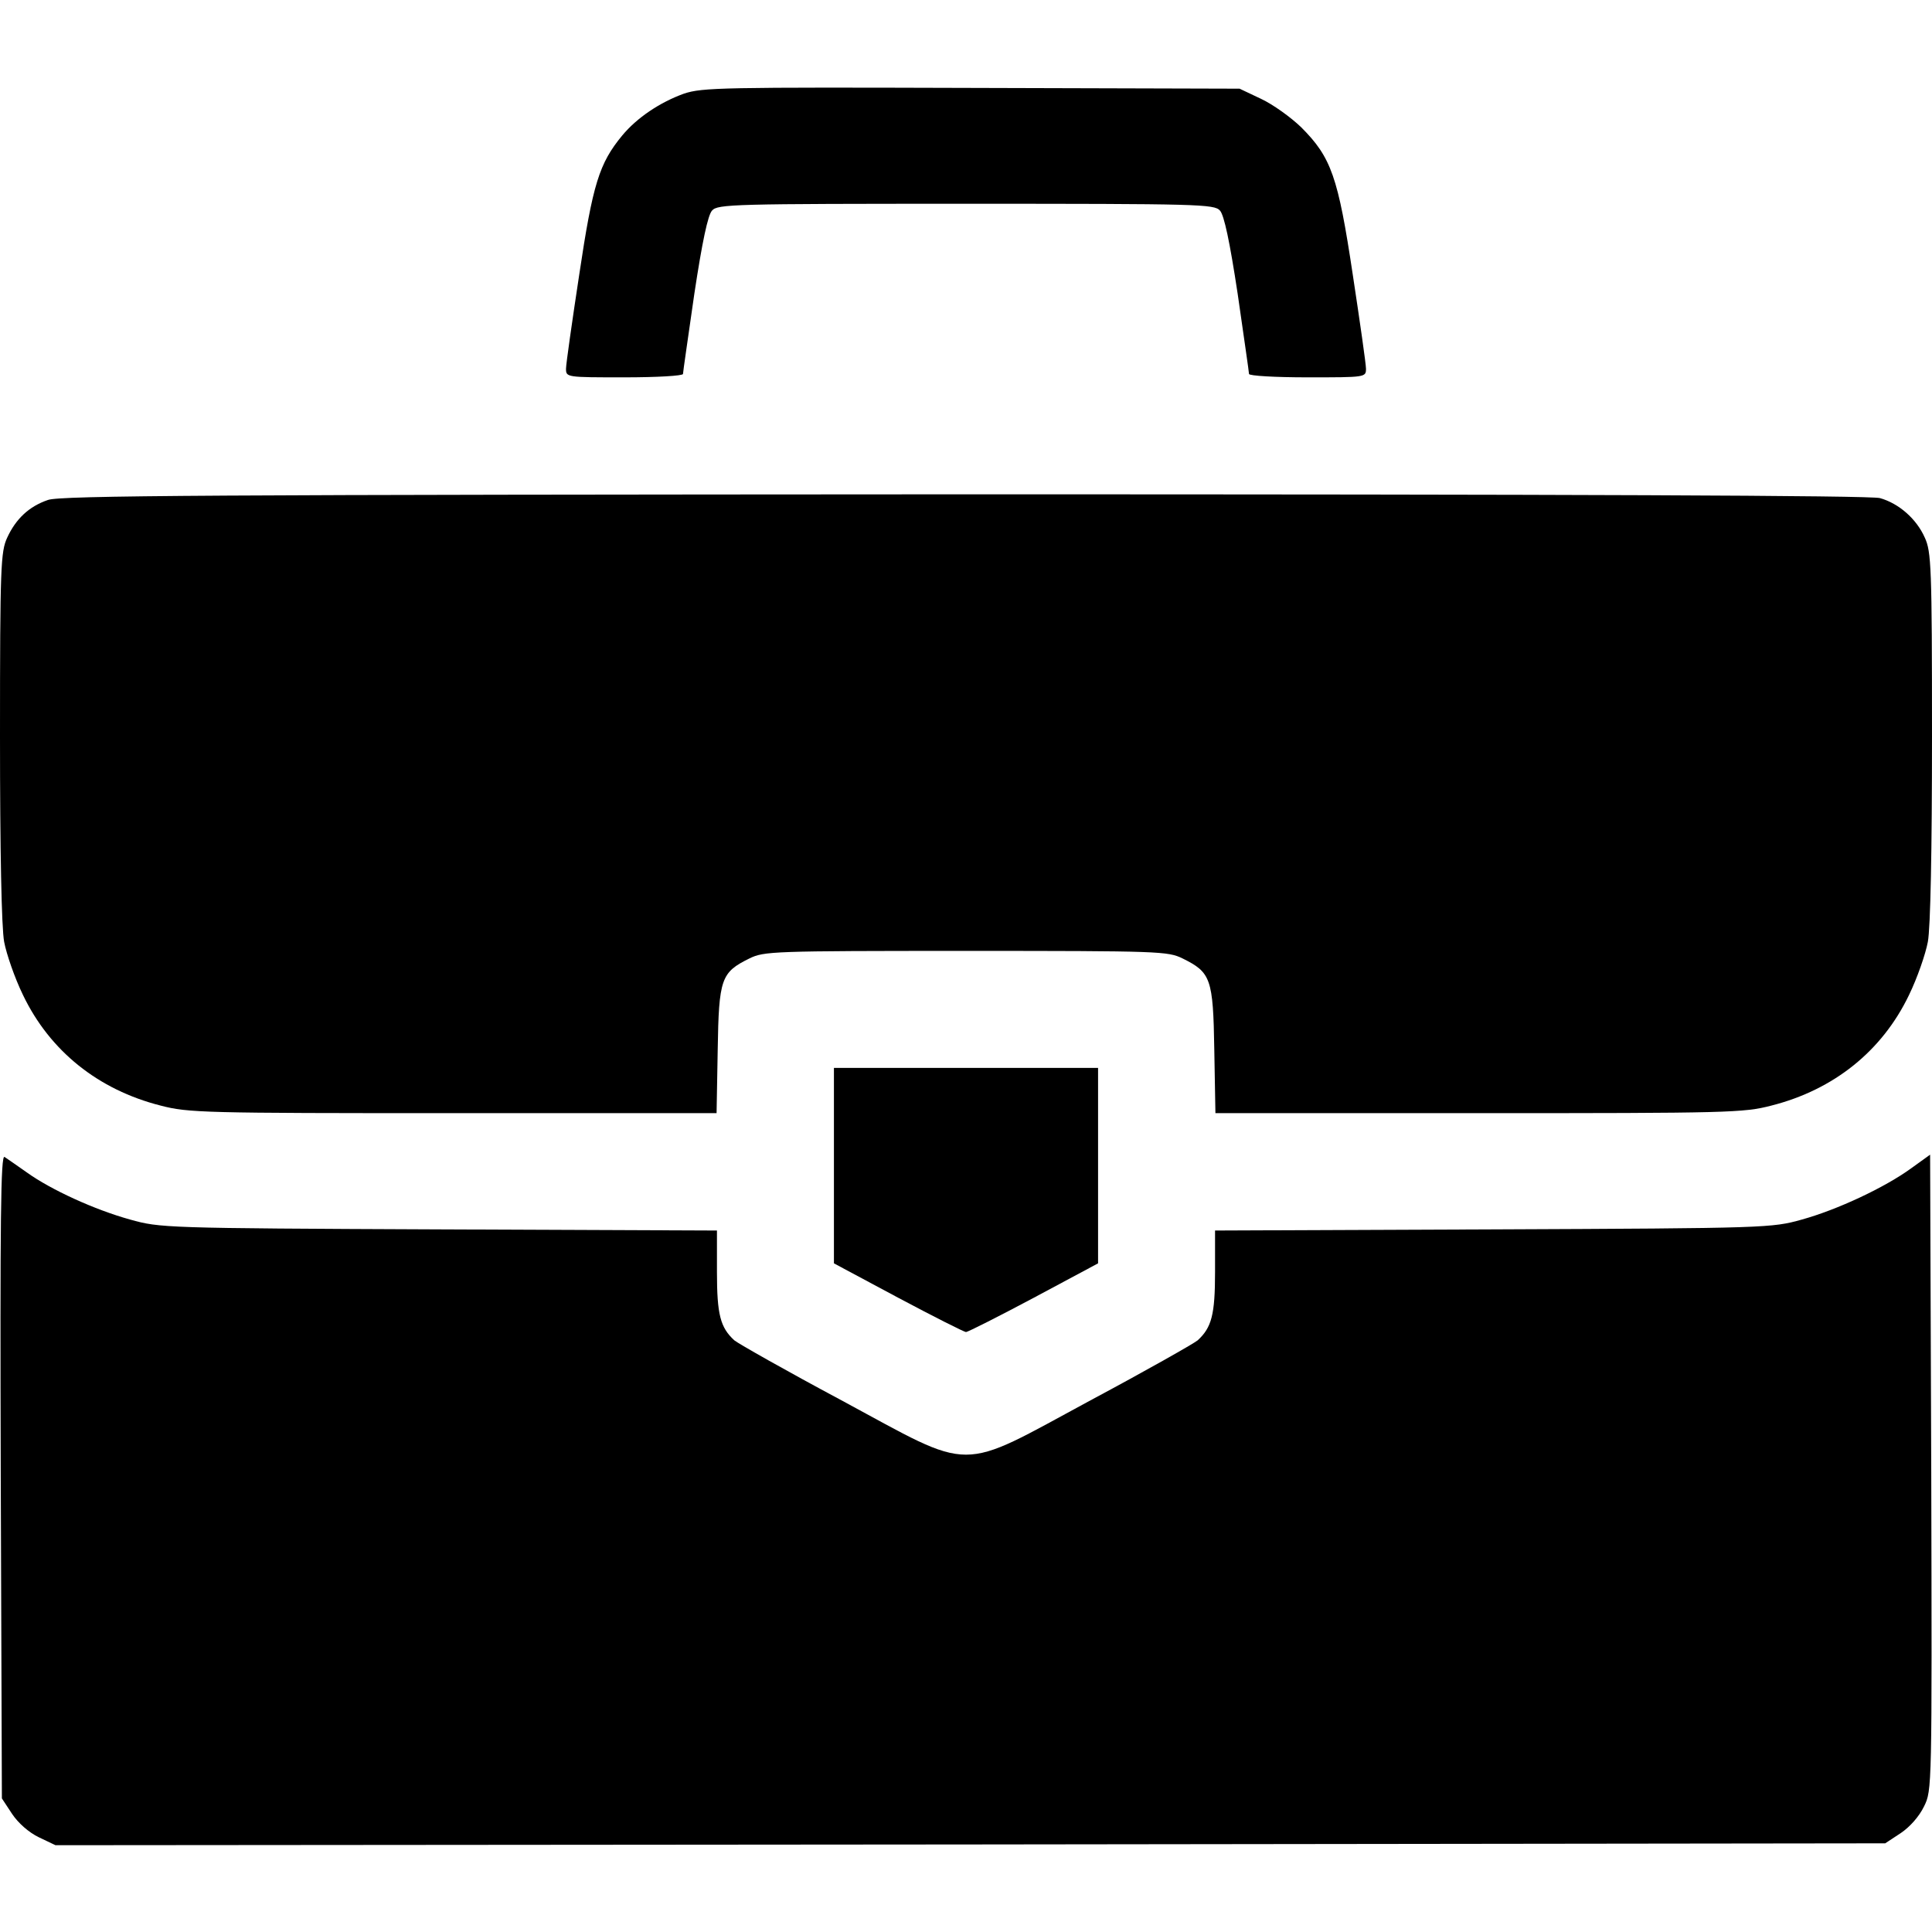 <?xml version="1.0" standalone="no"?>
<!DOCTYPE svg PUBLIC "-//W3C//DTD SVG 20010904//EN"
 "http://www.w3.org/TR/2001/REC-SVG-20010904/DTD/svg10.dtd">
<svg version="1.0" xmlns="http://www.w3.org/2000/svg"
 width="512pt" height="512pt" viewBox="0 0 512 512"
 preserveAspectRatio="xMidYMid meet">

<g transform="translate(0,512) scale(0.1,-0.1)"
fill="#000000" stroke="none">
<path d="M1813 4872 c-64 -23 -125 -64 -164 -111 -61 -74 -78 -128 -114 -369
-19 -125 -35 -237 -35 -249 0 -23 1 -23 155 -23 85 0 155 4 155 9 0 5 14 100
30 212 21 139 36 209 47 221 15 17 55 18 673 18 618 0 658 -1 673 -18 11 -12
26 -82 47 -221 16 -112 30 -207 30 -212 0 -5 70 -9 155 -9 154 0 155 0 155 23
0 12 -16 124 -35 249 -39 260 -57 311 -137 391 -27 26 -74 60 -106 75 l-57 27
-710 2 c-663 2 -713 1 -762 -15z"/>
<path d="M127 3795 c-50 -17 -85 -50 -108 -100 -17 -37 -19 -75 -19 -526 0
-302 4 -508 11 -545 6 -32 28 -96 50 -141 71 -148 199 -251 365 -293 73 -19
113 -20 775 -20 l698 0 3 168 c3 189 9 205 84 242 39 19 59 20 574 20 515 0
535 -1 574 -20 75 -37 81 -53 84 -242 l3 -168 698 0 c662 0 702 1 775 20 166
42 294 145 365 293 22 45 44 109 50 141 7 37 11 243 11 545 0 450 -2 489 -19
526 -22 50 -69 91 -119 105 -25 7 -813 10 -2427 10 -1998 -1 -2396 -3 -2428
-15z"/>
<path d="M2210 2031 l0 -259 170 -91 c94 -50 175 -91 180 -91 5 0 86 41 180
91 l170 91 0 259 0 259 -350 0 -350 0 0 -259z"/>
<path d="M2 1207 l3 -853 27 -41 c16 -24 44 -49 71 -62 l44 -21 2425 2 2424 3
41 27 c24 16 49 44 62 71 21 43 21 45 19 885 l-3 842 -50 -36 c-70 -51 -196
-110 -290 -136 -79 -22 -90 -23 -817 -26 l-738 -3 0 -110 c0 -113 -9 -147 -46
-181 -11 -9 -138 -81 -284 -159 -356 -192 -304 -192 -660 0 -146 78 -273 150
-284 159 -37 34 -46 68 -46 181 l0 110 -737 3 c-729 3 -739 4 -818 26 -94 26
-210 79 -274 125 -25 18 -52 36 -59 41 -10 6 -12 -160 -10 -847z"/>
</g>
</svg>
